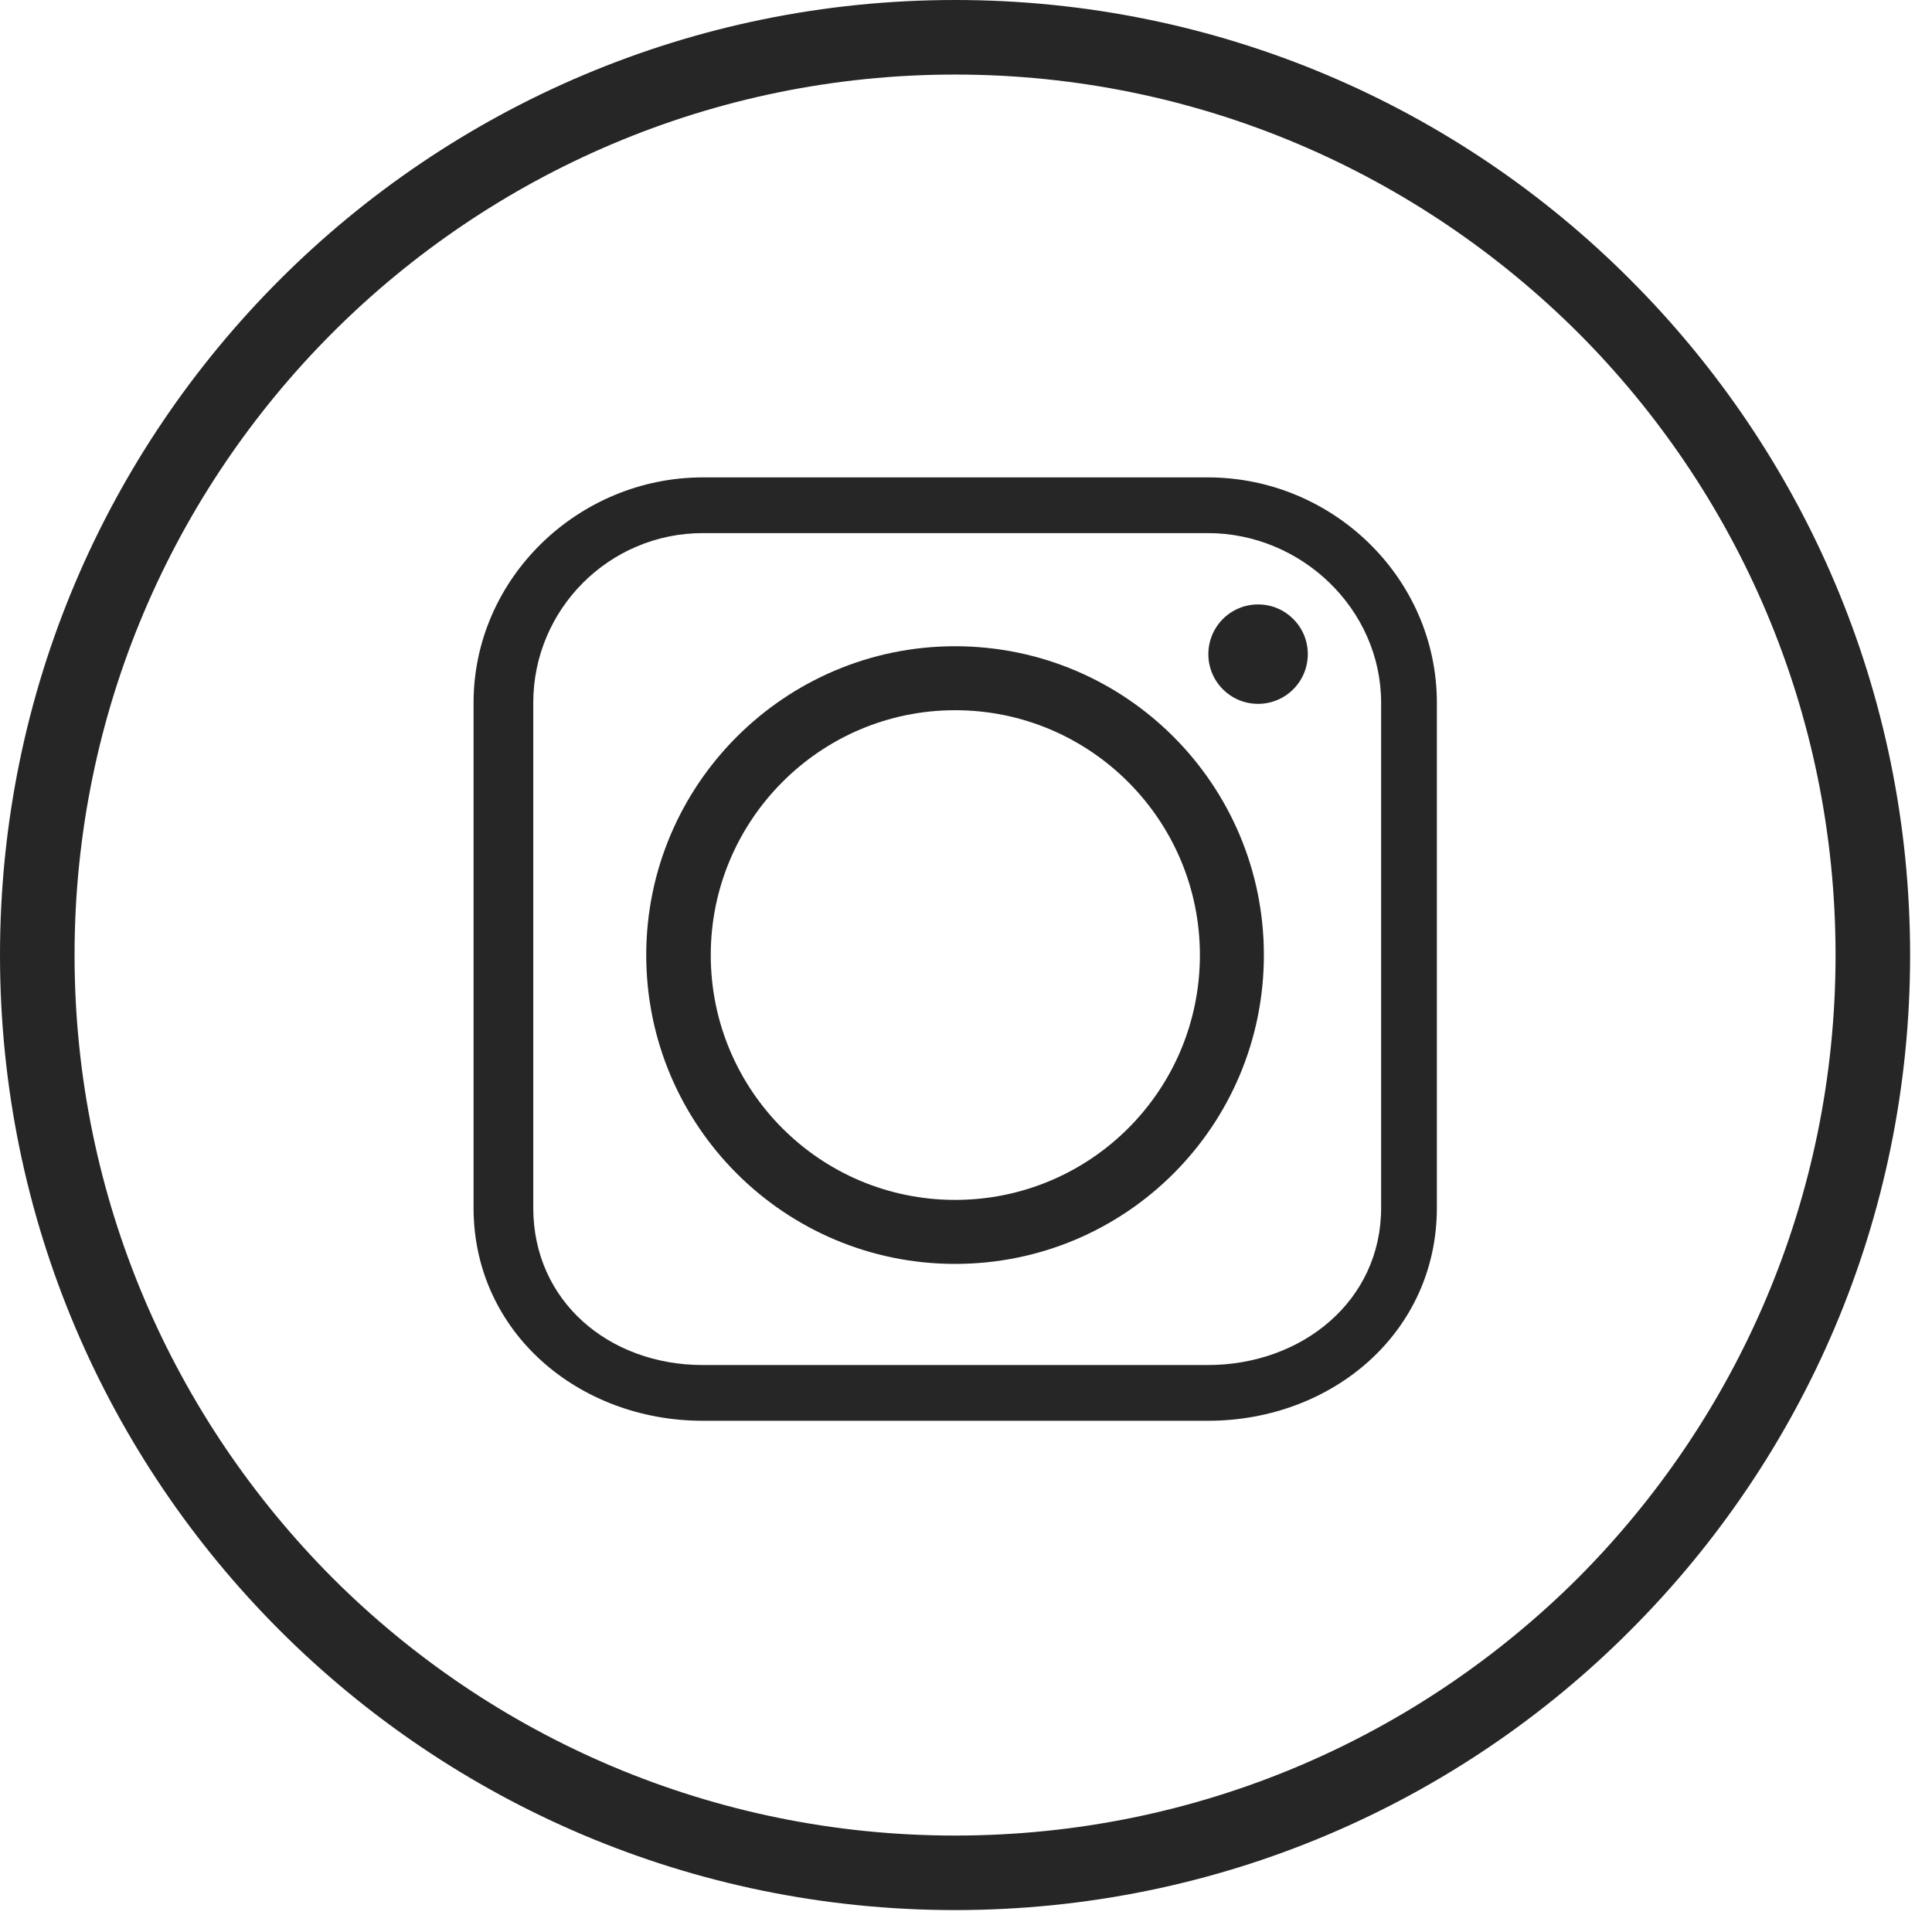 <svg width="61" height="61" viewBox="0 0 61 61" fill="none" xmlns="http://www.w3.org/2000/svg">
<path d="M51.476 8.833C46.033 3.372 38.486 0 30.154 0C21.839 0 14.293 3.372 8.832 8.832C3.372 14.293 -0 21.823 -0 30.154C-0 38.486 3.372 46.016 8.832 51.476C14.293 56.936 21.839 60.308 30.154 60.308C38.486 60.308 46.033 56.936 51.476 51.476C56.936 46.016 60.309 38.486 60.309 30.154C60.309 21.823 56.936 14.293 51.476 8.833ZM49.823 49.823C44.78 54.849 37.835 57.955 30.154 57.955C22.491 57.955 15.528 54.849 10.502 49.823C5.476 44.781 2.354 37.835 2.354 30.154C2.354 22.474 5.476 15.528 10.502 10.502C15.528 5.477 22.491 2.354 30.154 2.354C37.835 2.354 44.78 5.477 49.823 10.502C54.849 15.528 57.955 22.474 57.955 30.154C57.955 37.835 54.849 44.781 49.823 49.823Z" fill="#262626"/>
<path d="M30.155 20.404C24.778 20.404 20.404 24.778 20.404 30.155C20.404 35.548 24.778 39.906 30.155 39.906C35.548 39.906 39.905 35.548 39.905 30.155C39.906 24.778 35.548 20.404 30.155 20.404ZM30.155 37.885C25.897 37.885 22.441 34.429 22.441 30.155C22.441 25.897 25.897 22.424 30.155 22.424C34.429 22.424 37.885 25.897 37.885 30.155C37.885 34.429 34.429 37.885 30.155 37.885Z" fill="#262626"/>
<path d="M38.136 15.073H22.191C18.267 15.073 14.952 18.249 14.952 22.19V38.136C14.952 42.059 18.267 44.859 22.191 44.859H38.136C42.076 44.859 45.367 42.059 45.367 38.136V22.19C45.367 18.249 42.076 15.073 38.136 15.073ZM43.607 38.136C43.607 41.09 41.091 43.099 38.136 43.099H22.191C19.235 43.099 16.837 41.09 16.837 38.136V22.19C16.837 19.234 19.235 16.832 22.191 16.832H38.136C41.091 16.832 43.607 19.234 43.607 22.19V38.136Z" fill="#262626"/>
<path d="M39.722 19.084C39.305 19.084 38.906 19.249 38.611 19.543C38.317 19.838 38.152 20.237 38.152 20.653C38.152 21.522 38.853 22.223 39.722 22.223C40.138 22.224 40.538 22.058 40.832 21.764C41.127 21.47 41.292 21.07 41.292 20.653C41.292 19.785 40.59 19.084 39.722 19.084Z" fill="#262626"/>
</svg>
